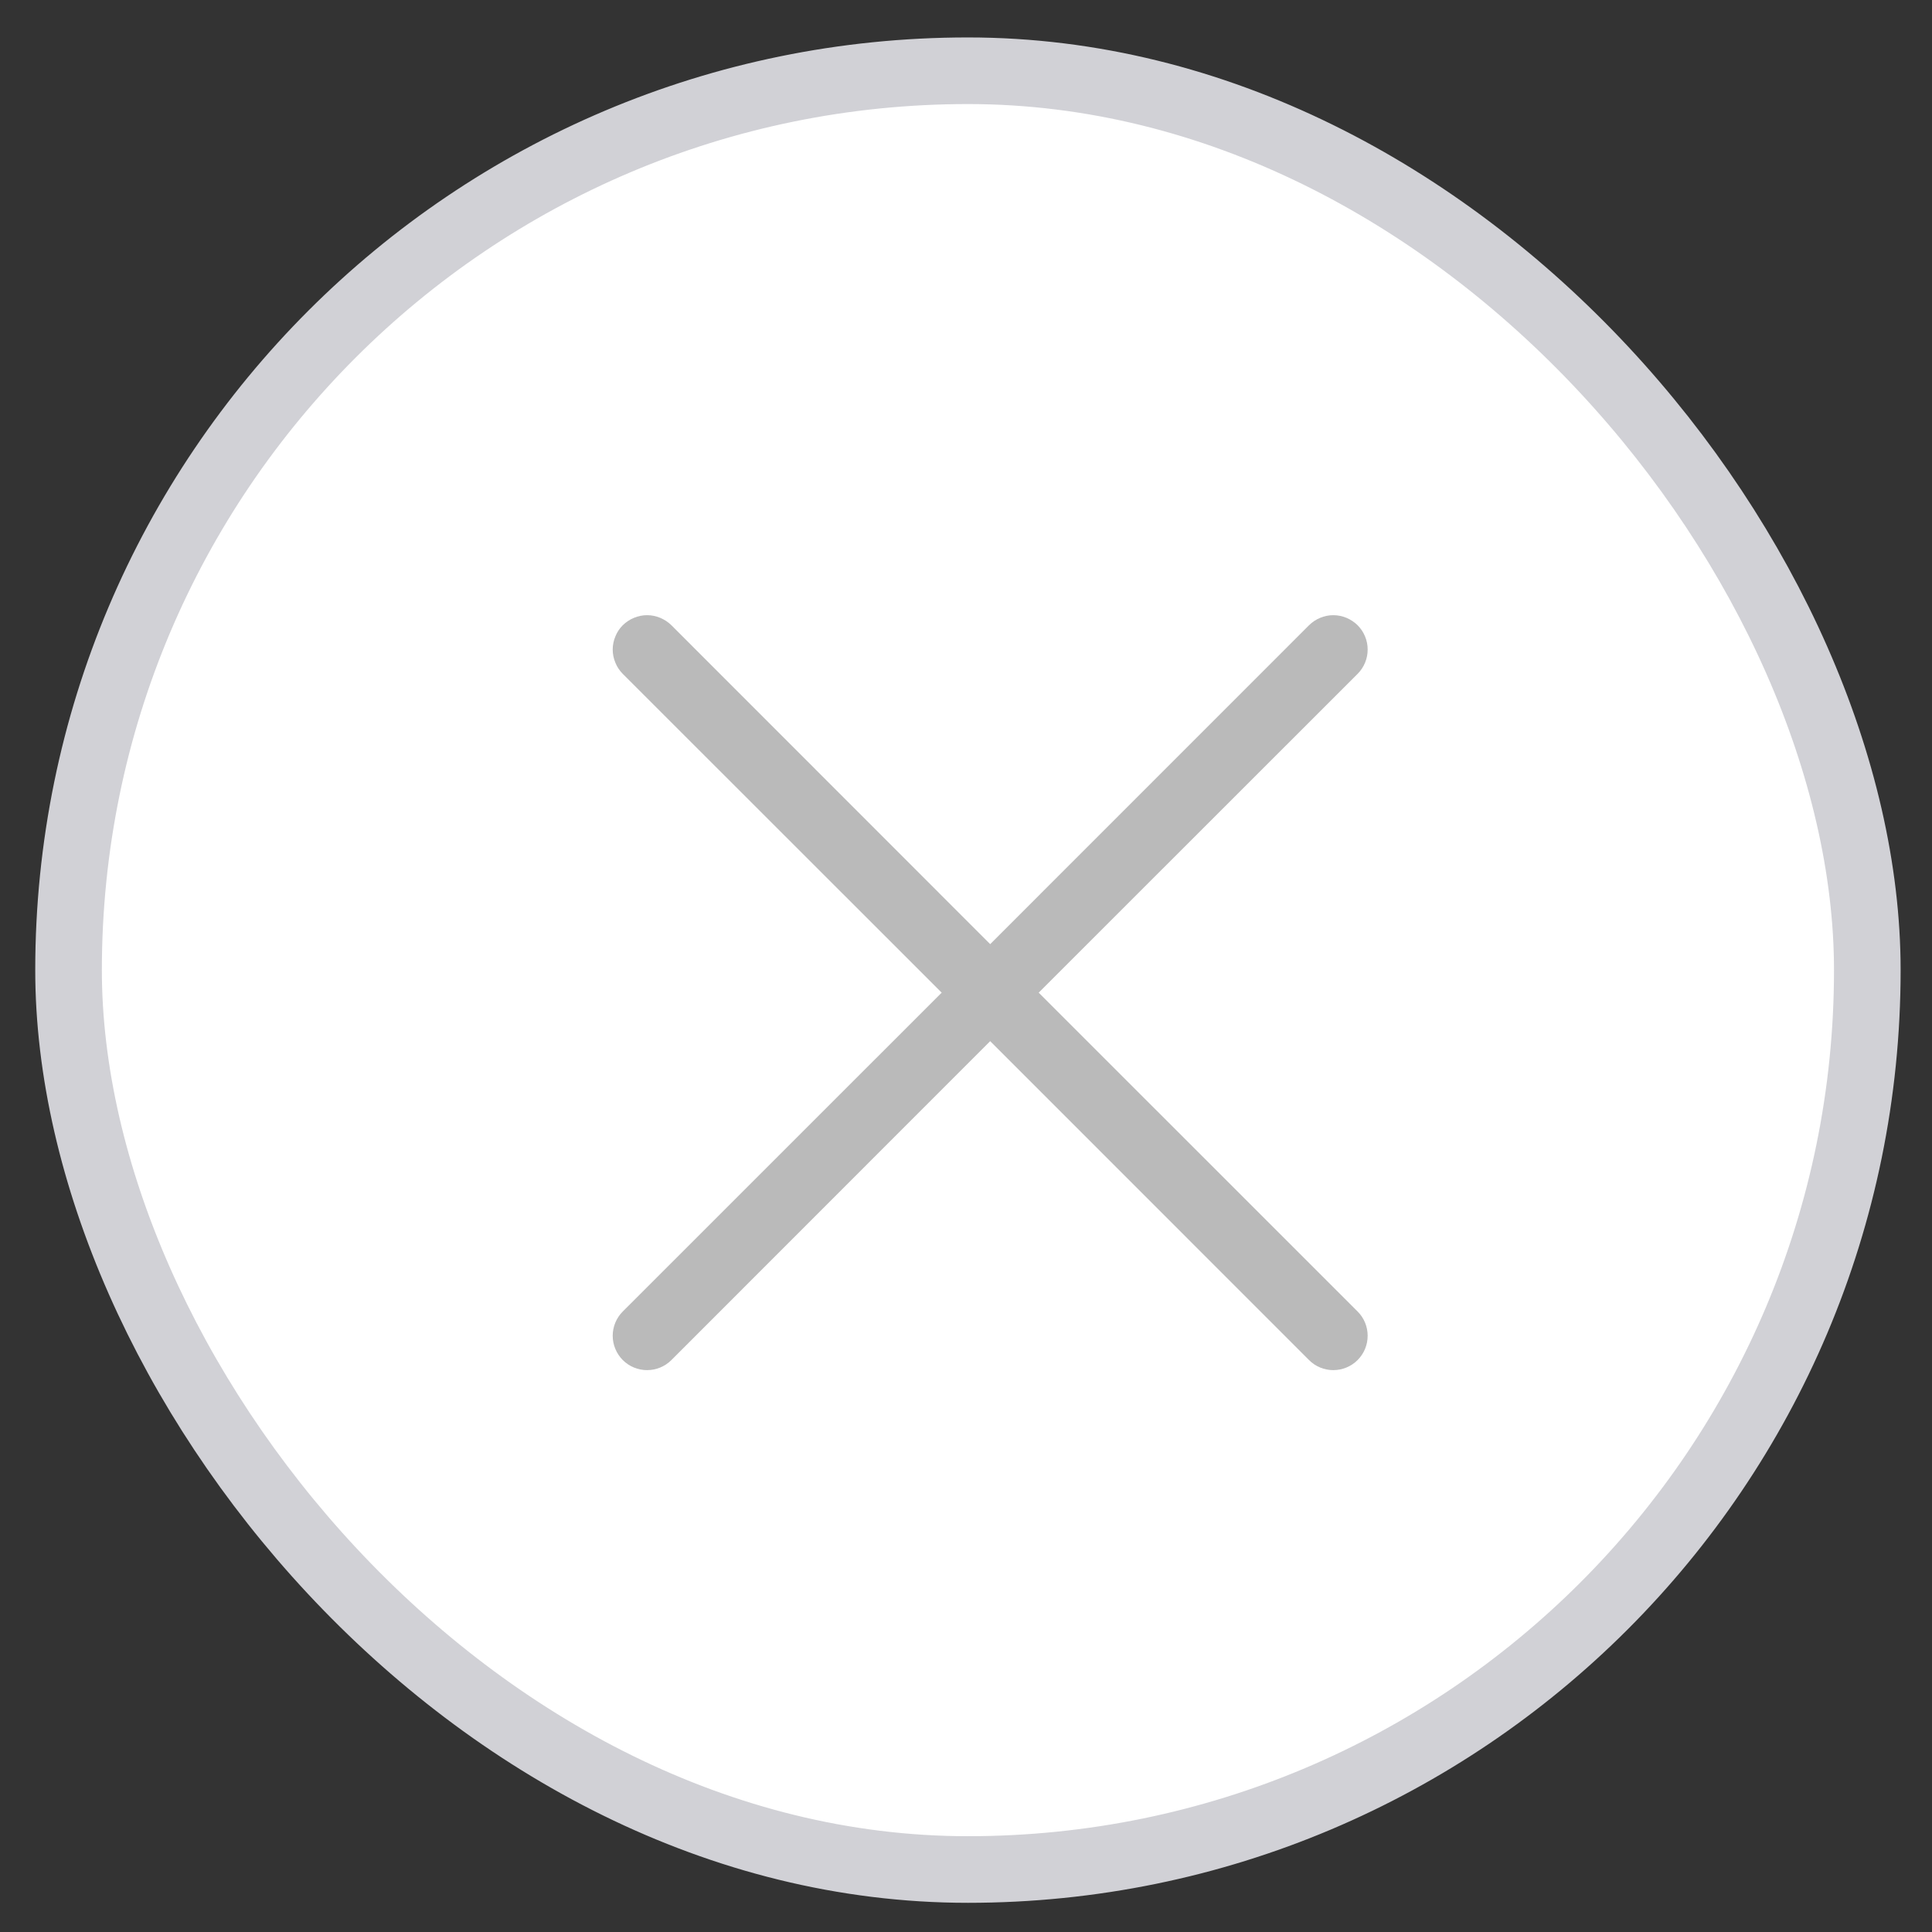<svg width="29" height="29" viewBox="0 0 29 29" fill="none" xmlns="http://www.w3.org/2000/svg">
<rect x="0" y="0" width="29" height="29" fill="#333333" stroke="none"/>
<rect x="1.029" y="1.062" width="27" height="27" rx="13.5" fill="white"/>
<g clip-path="url(#clip0_3150_264)">
<path fill-rule="evenodd" clip-rule="evenodd" d="M20.378 10.115C20.426 10.067 20.464 10.01 20.49 9.947C20.516 9.885 20.529 9.818 20.529 9.75C20.529 9.682 20.516 9.615 20.49 9.553C20.464 9.49 20.426 9.433 20.378 9.385C20.33 9.338 20.273 9.3 20.211 9.274C20.148 9.248 20.081 9.234 20.013 9.234C19.945 9.234 19.878 9.248 19.816 9.274C19.753 9.3 19.697 9.338 19.649 9.385L14.863 14.172L10.078 9.385C10.03 9.338 9.973 9.3 9.91 9.274C9.848 9.248 9.781 9.234 9.713 9.234C9.645 9.234 9.578 9.248 9.516 9.274C9.453 9.3 9.396 9.338 9.348 9.385C9.3 9.433 9.262 9.49 9.237 9.553C9.211 9.615 9.197 9.682 9.197 9.75C9.197 9.818 9.211 9.885 9.237 9.947C9.262 10.01 9.3 10.067 9.348 10.115L14.135 14.9L9.348 19.686C9.252 19.782 9.197 19.914 9.197 20.05C9.197 20.187 9.252 20.318 9.348 20.415C9.445 20.512 9.576 20.566 9.713 20.566C9.85 20.566 9.981 20.512 10.078 20.415L14.863 15.628L19.649 20.415C19.745 20.512 19.877 20.566 20.013 20.566C20.15 20.566 20.281 20.512 20.378 20.415C20.475 20.318 20.529 20.187 20.529 20.05C20.529 19.914 20.475 19.782 20.378 19.686L15.591 14.9L20.378 10.115Z" fill="#BABABA"/>
</g>
<rect x="1.029" y="1.062" width="27" height="27" rx="13.5" stroke="#D1D1D6"/>
<defs>
<clipPath id="clip0_3150_264">
<rect width="12" height="12" fill="white" transform="translate(8.529 8.562)"/>
</clipPath>
</defs>
</svg>
